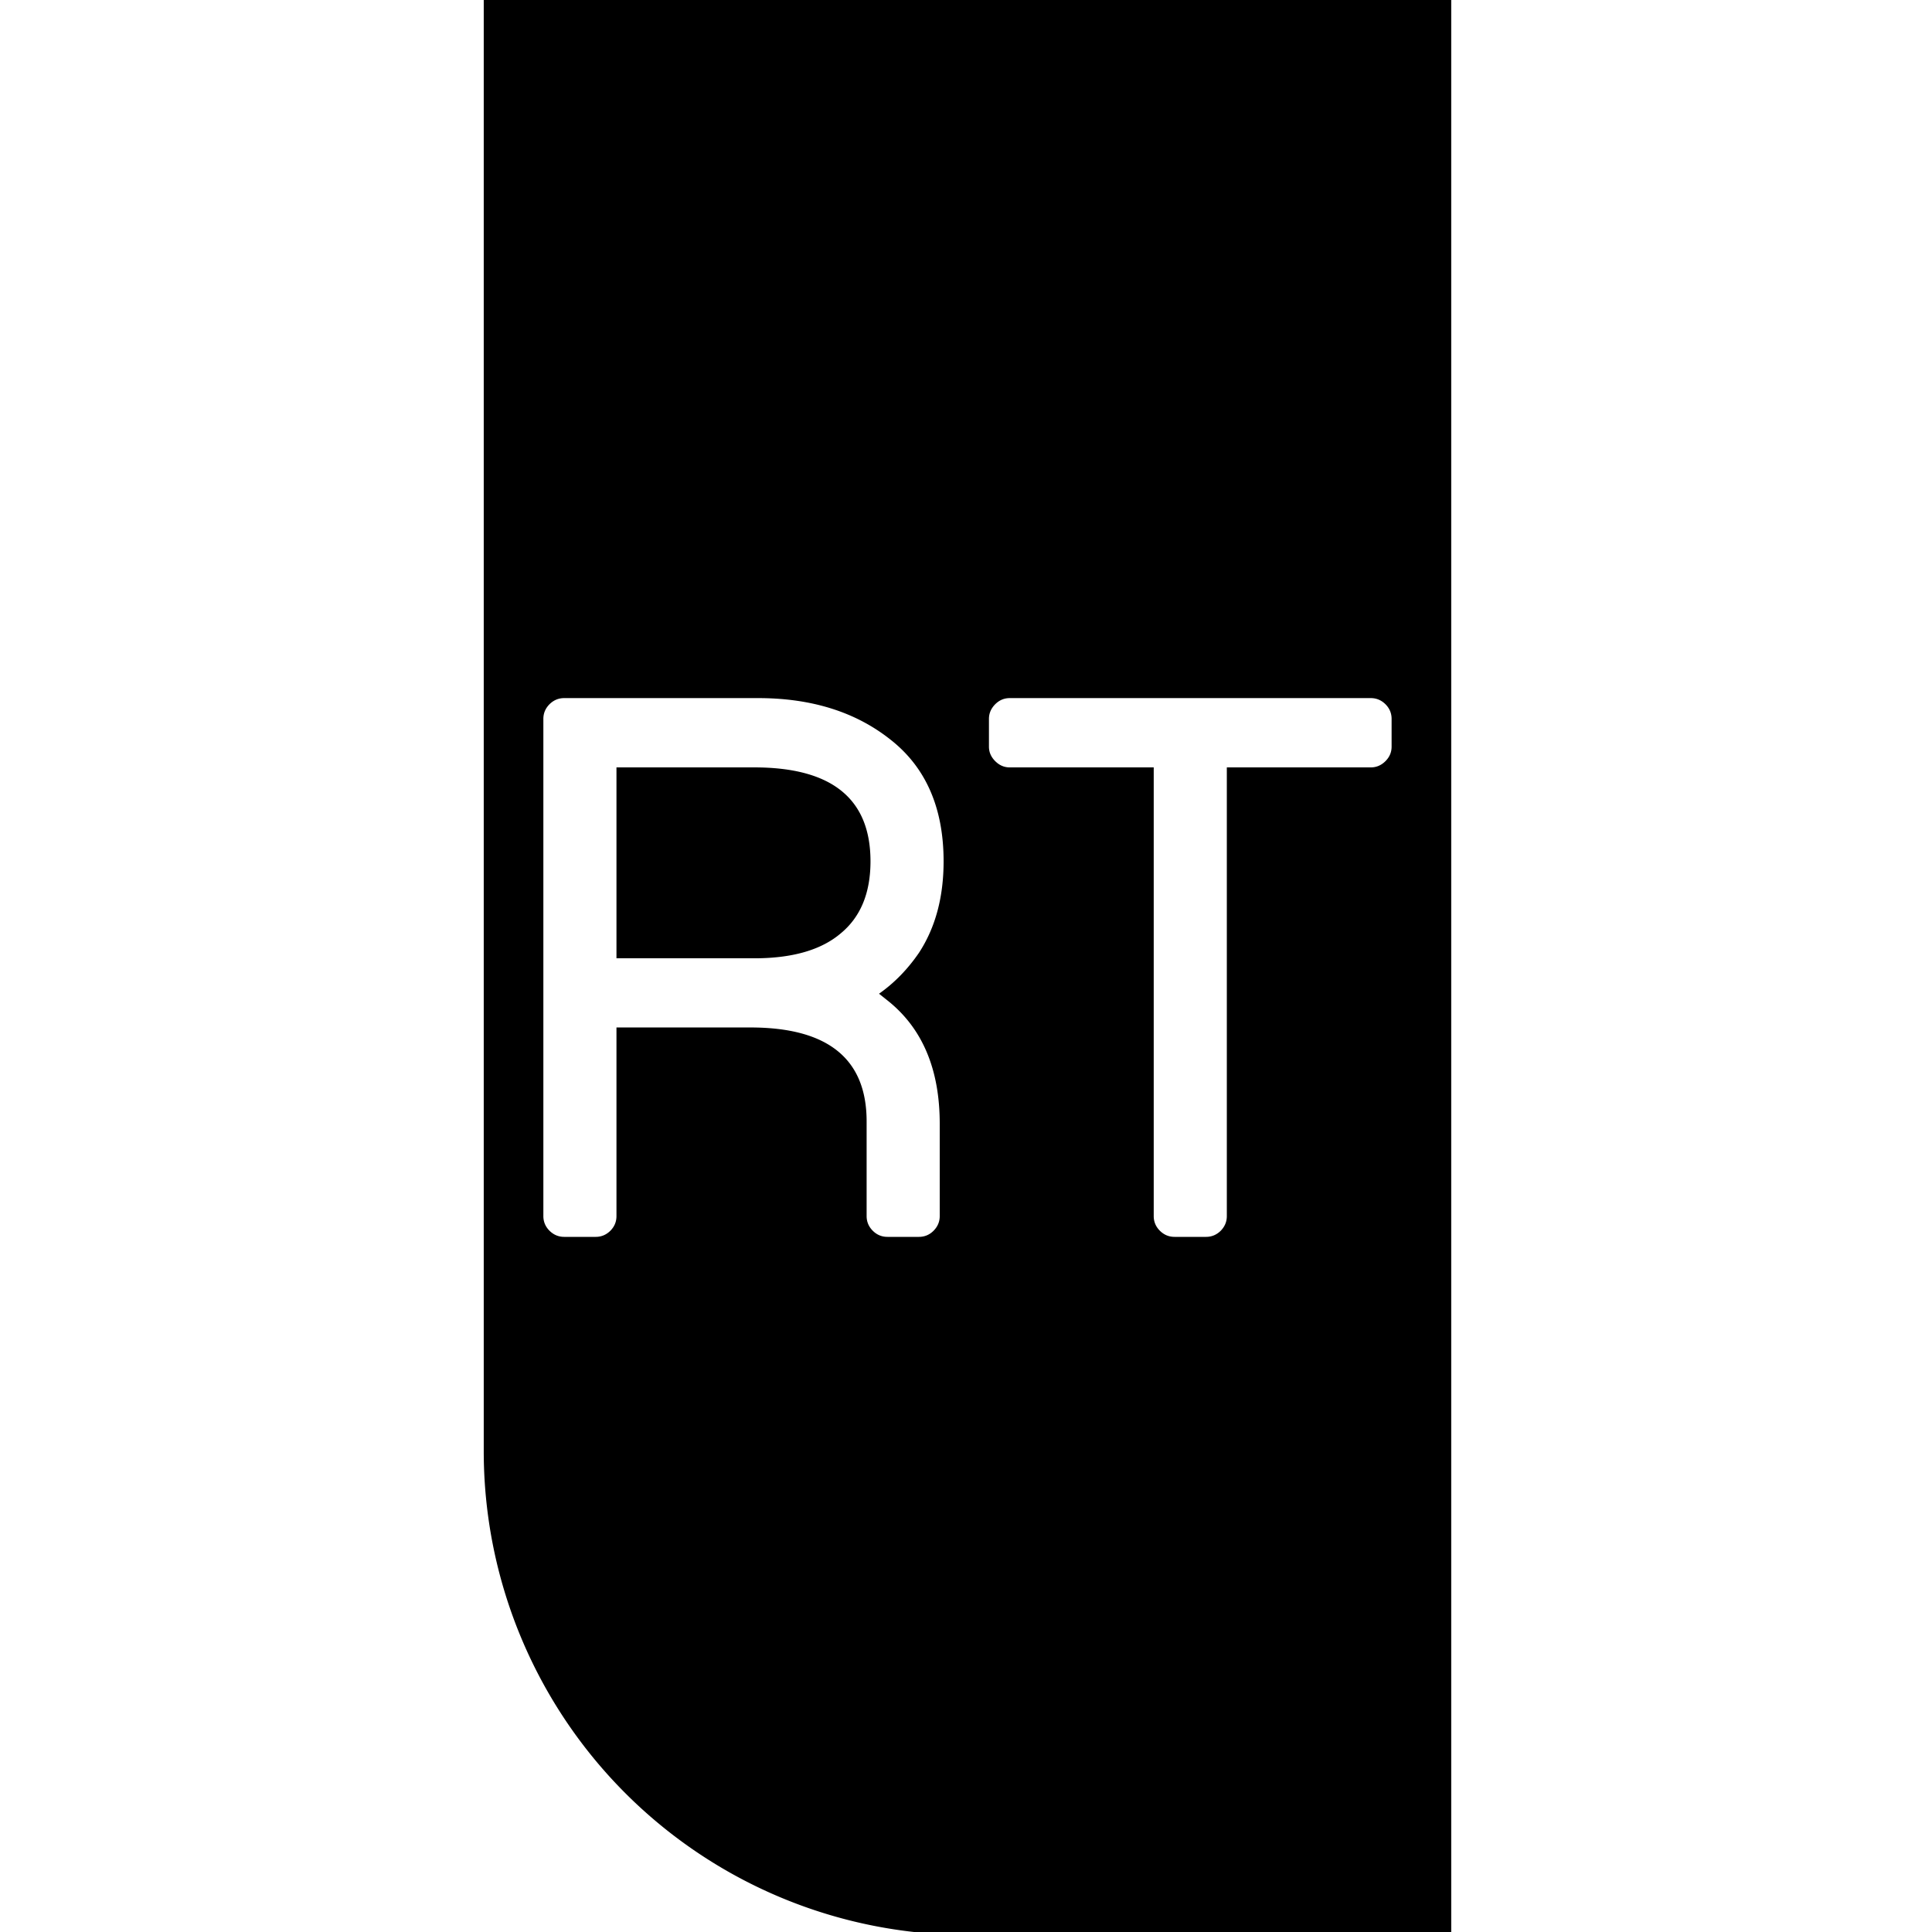 <?xml version="1.0" encoding="UTF-8" standalone="no"?>
<svg
   xmlns:dc="http://purl.org/dc/elements/1.1/"
   xmlns:cc="http://creativecommons.org/ns#"
   xmlns:rdf="http://www.w3.org/1999/02/22-rdf-syntax-ns#"
   xmlns:svg="http://www.w3.org/2000/svg"
   xmlns="http://www.w3.org/2000/svg"
   xmlns:sodipodi="http://sodipodi.sourceforge.net/DTD/sodipodi-0.dtd"
   xmlns:inkscape="http://www.inkscape.org/namespaces/inkscape"
   width="32"
   height="32"
   viewBox="0 0 8.467 8.467"
   version="1.1"
   id="svg8"
   inkscape:version="1.0.1 (3bc2e813f5, 2020-09-07)"
   sodipodi:docname="btnXBRT.svg">
  <defs
     id="defs2" />
  <sodipodi:namedview
     id="base"
     pagecolor="#ffffff"
     bordercolor="#666666"
     borderopacity="1.0"
     inkscape:pageopacity="0.0"
     inkscape:pageshadow="2"
     inkscape:zoom="15.839192"
     inkscape:cx="26.259227"
     inkscape:cy="19.884777"
     inkscape:document-units="mm"
     inkscape:current-layer="layer1"
     showgrid="true"
     units="px"
     inkscape:window-width="1920"
     inkscape:window-height="1043"
     inkscape:window-x="2560"
     inkscape:window-y="0"
     inkscape:window-maximized="1"
     borderlayer="true"
     inkscape:document-rotation="0">
    <inkscape:grid
       type="xygrid"
       id="grid815"
       empspacing="4" />
    <inkscape:grid
       type="xygrid"
       id="grid817"
       empspacing="1"
       originy="0.132"
       originx="0.132"
       dotted="true" />
  </sodipodi:namedview>
  <g
     inkscape:label="Layer 1"
     inkscape:groupmode="layer"
     id="layer1"
     transform="translate(0,-288.533)">
    <path
       id="rect12444"
       style="fill:#000000;fill-opacity:1;stroke:none;stroke-width:1;stroke-linecap:round;stroke-linejoin:round;stroke-miterlimit:4;stroke-dasharray:none;stroke-opacity:1"
       d="M 8 0 L 8 24 A 8 8 0 0 0 16 32 L 24 32 L 24 0 L 8 0 z M 9.33 11.545 L 12.537 11.545 C 13.42 11.545 14.15 11.774 14.727 12.232 C 15.312 12.691 15.605 13.362 15.605 14.244 C 15.605 14.838 15.469 15.342 15.197 15.758 C 15.011 16.029 14.792 16.255 14.537 16.434 C 14.58 16.468 14.622 16.501 14.664 16.535 C 15.25 16.993 15.541 17.676 15.541 18.584 L 15.541 20.111 C 15.541 20.205 15.507 20.285 15.439 20.354 C 15.372 20.421 15.291 20.455 15.197 20.455 L 14.676 20.455 C 14.582 20.455 14.501 20.421 14.434 20.354 C 14.366 20.286 14.332 20.205 14.332 20.111 L 14.332 18.545 C 14.332 17.51 13.691 16.992 12.41 16.992 L 10.195 16.992 L 10.195 20.111 C 10.195 20.205 10.162 20.285 10.094 20.354 C 10.026 20.421 9.945 20.455 9.852 20.455 L 9.33 20.455 C 9.237 20.455 9.156 20.421 9.088 20.354 C 9.02 20.286 8.986 20.205 8.986 20.111 L 8.986 11.889 C 8.986 11.795 9.02 11.715 9.088 11.646 C 9.156 11.579 9.237 11.545 9.33 11.545 z M 16.699 11.545 L 22.67 11.545 C 22.763 11.545 22.844 11.579 22.912 11.646 C 22.98 11.714 23.014 11.795 23.014 11.889 L 23.014 12.348 C 23.014 12.441 22.98 12.52 22.912 12.588 C 22.844 12.656 22.763 12.691 22.67 12.691 L 20.289 12.691 L 20.289 20.111 C 20.289 20.205 20.255 20.285 20.188 20.354 C 20.12 20.421 20.039 20.455 19.945 20.455 L 19.424 20.455 C 19.33 20.455 19.25 20.421 19.182 20.354 C 19.114 20.286 19.08 20.205 19.08 20.111 L 19.08 12.691 L 16.699 12.691 C 16.606 12.691 16.527 12.656 16.459 12.588 C 16.391 12.52 16.355 12.441 16.355 12.348 L 16.355 11.889 C 16.355 11.795 16.391 11.715 16.459 11.646 C 16.527 11.579 16.606 11.545 16.699 11.545 z M 10.195 12.691 L 10.195 15.848 L 12.475 15.848 C 13.103 15.848 13.578 15.711 13.9 15.439 C 14.231 15.168 14.396 14.77 14.396 14.244 C 14.396 13.209 13.756 12.691 12.475 12.691 L 10.195 12.691 z "
       transform="matrix(0.265,0,0,0.265,0,288.533)" />
  </g>
</svg>
